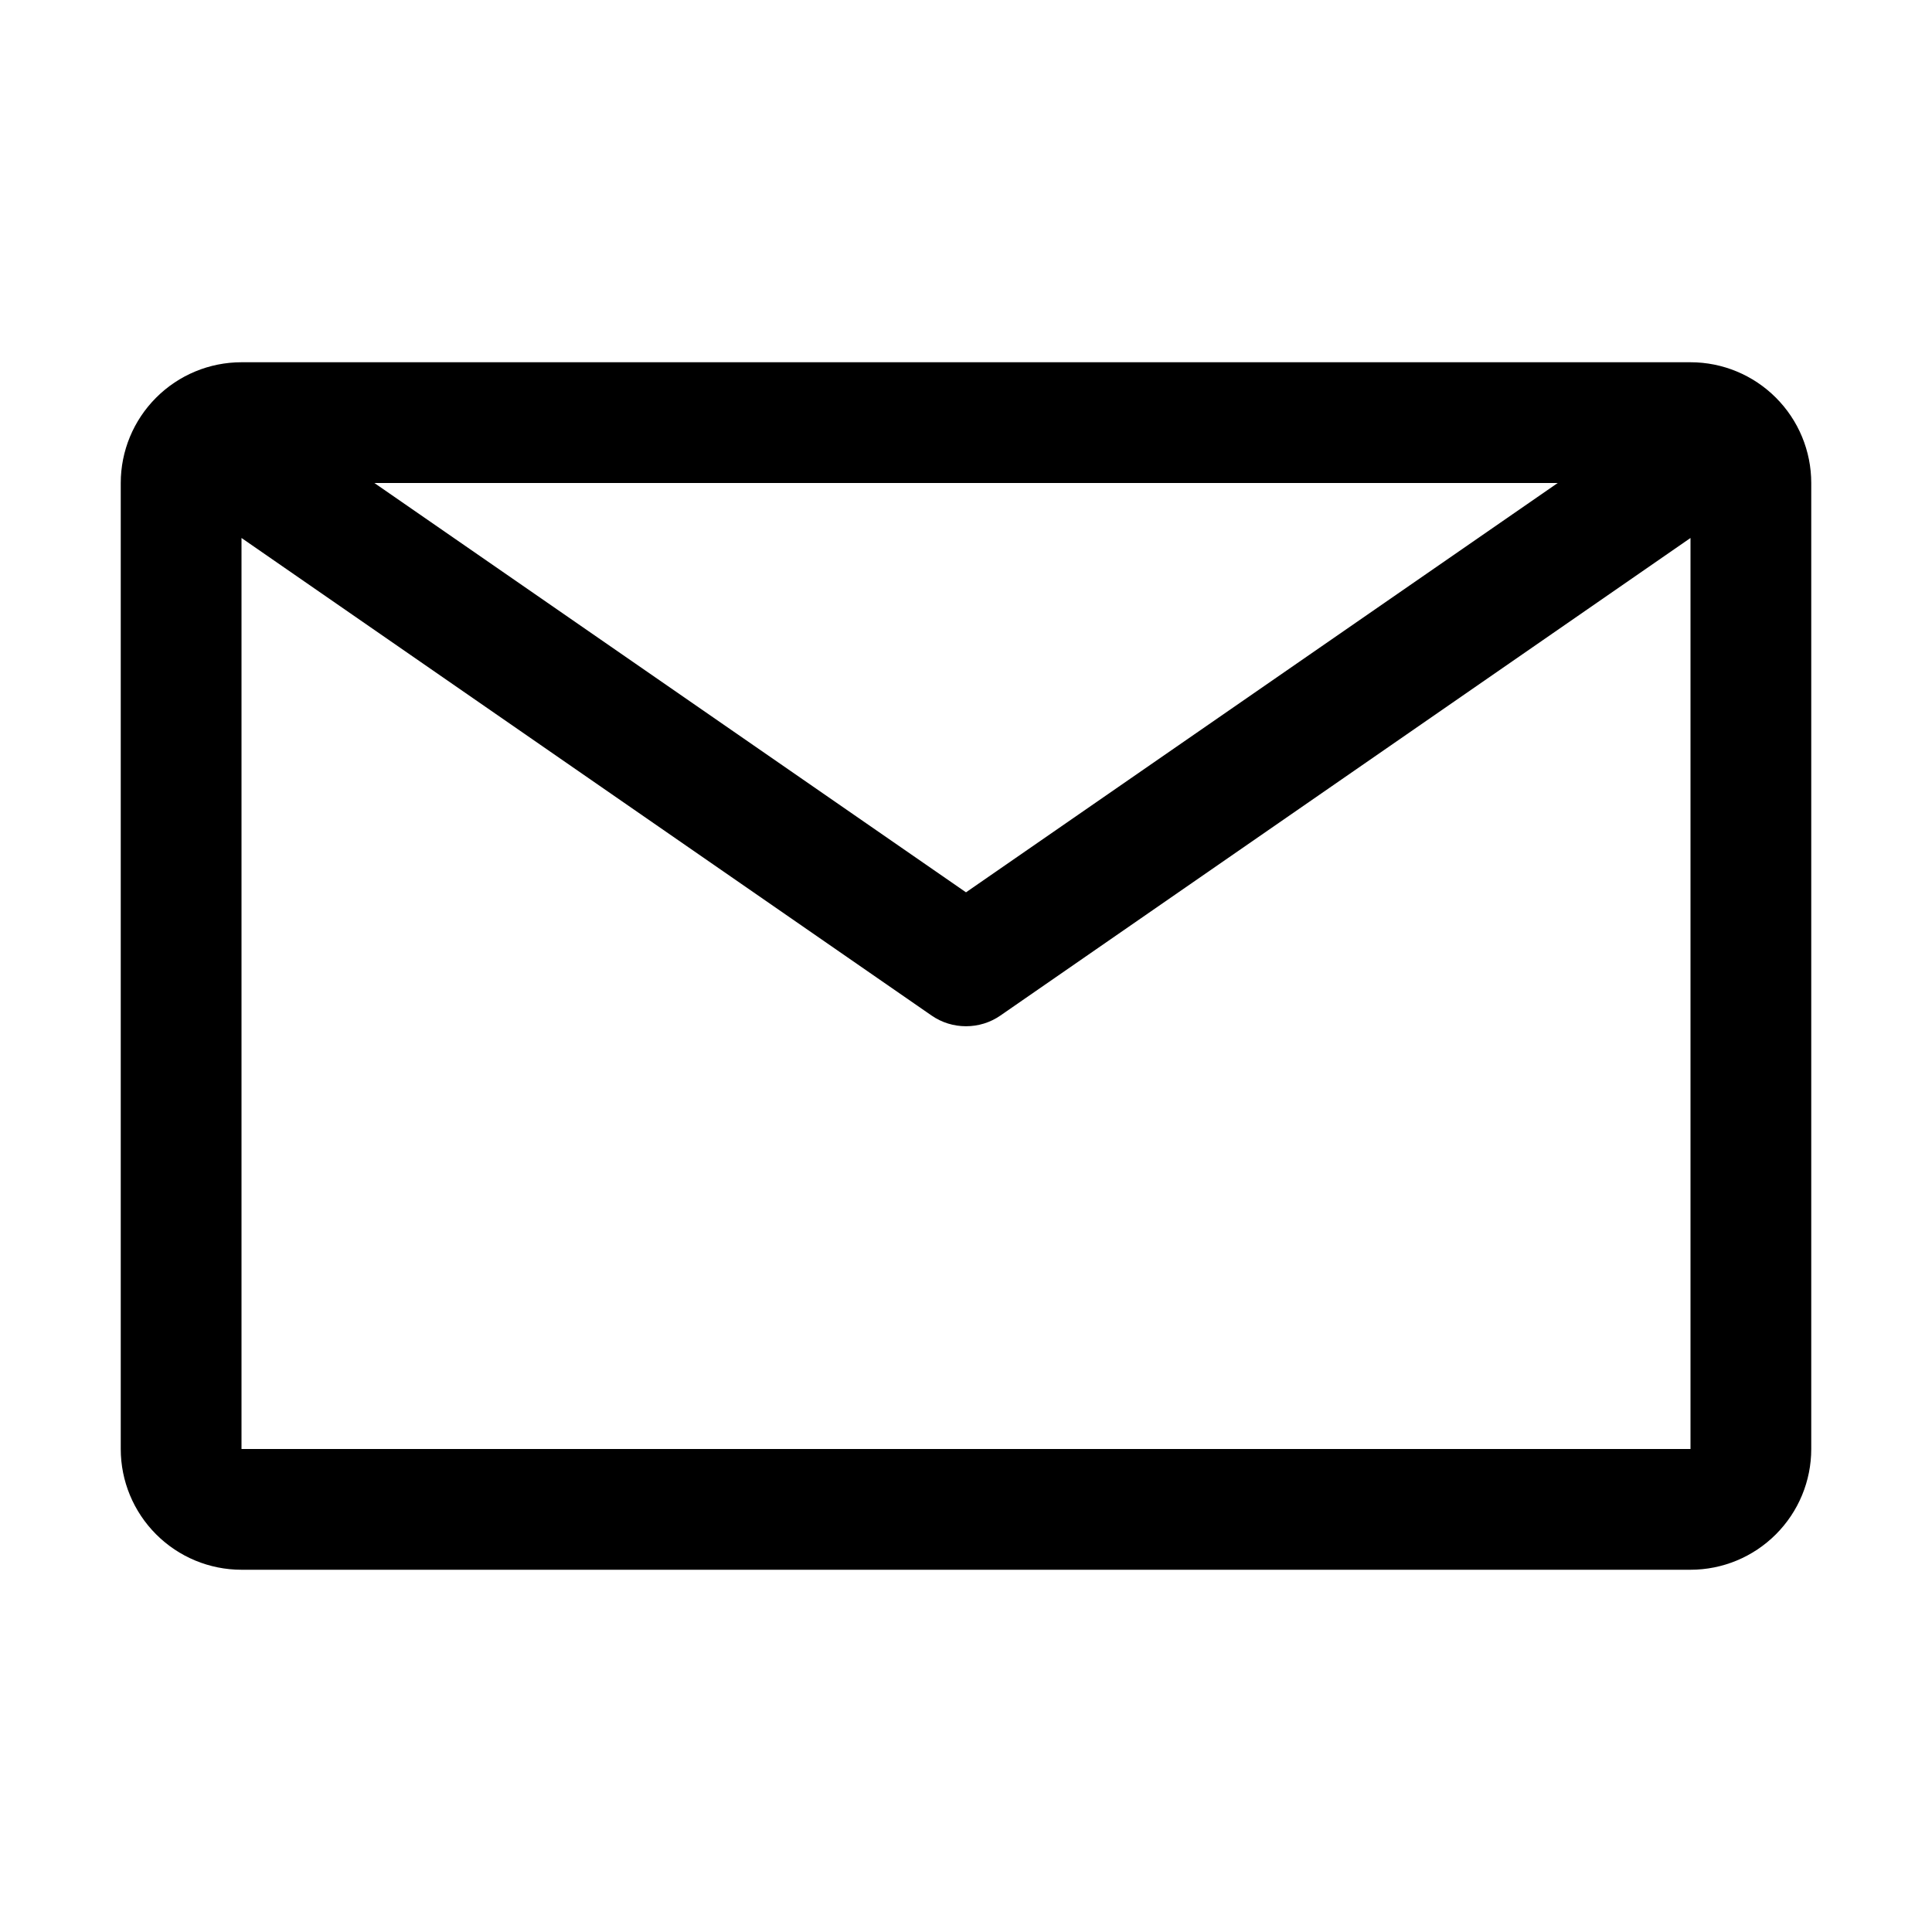 <svg width="1em" height="1em" viewBox="0 0 22 22" color="currentColor" xmlns="http://www.w3.org/2000/svg">
    <path d="M19.25 4.125H2.75C2.385 4.125 2.036 4.27 1.778 4.528C1.52 4.786 1.375 5.135 1.375 5.5V16.5C1.375 16.865 1.52 17.214 1.778 17.472C2.036 17.73 2.385 17.875 2.75 17.875H19.25C19.615 17.875 19.964 17.73 20.222 17.472C20.48 17.214 20.625 16.865 20.625 16.5V5.5C20.625 5.135 20.48 4.786 20.222 4.528C19.964 4.27 19.615 4.125 19.25 4.125ZM17.738 5.5L11 10.161L4.263 5.5H17.738ZM2.75 16.5V6.126L10.608 11.564C10.723 11.644 10.86 11.686 11 11.686C11.14 11.686 11.277 11.644 11.392 11.564L19.25 6.126V16.5H2.75Z" fill="currentColor"/>
</svg>
